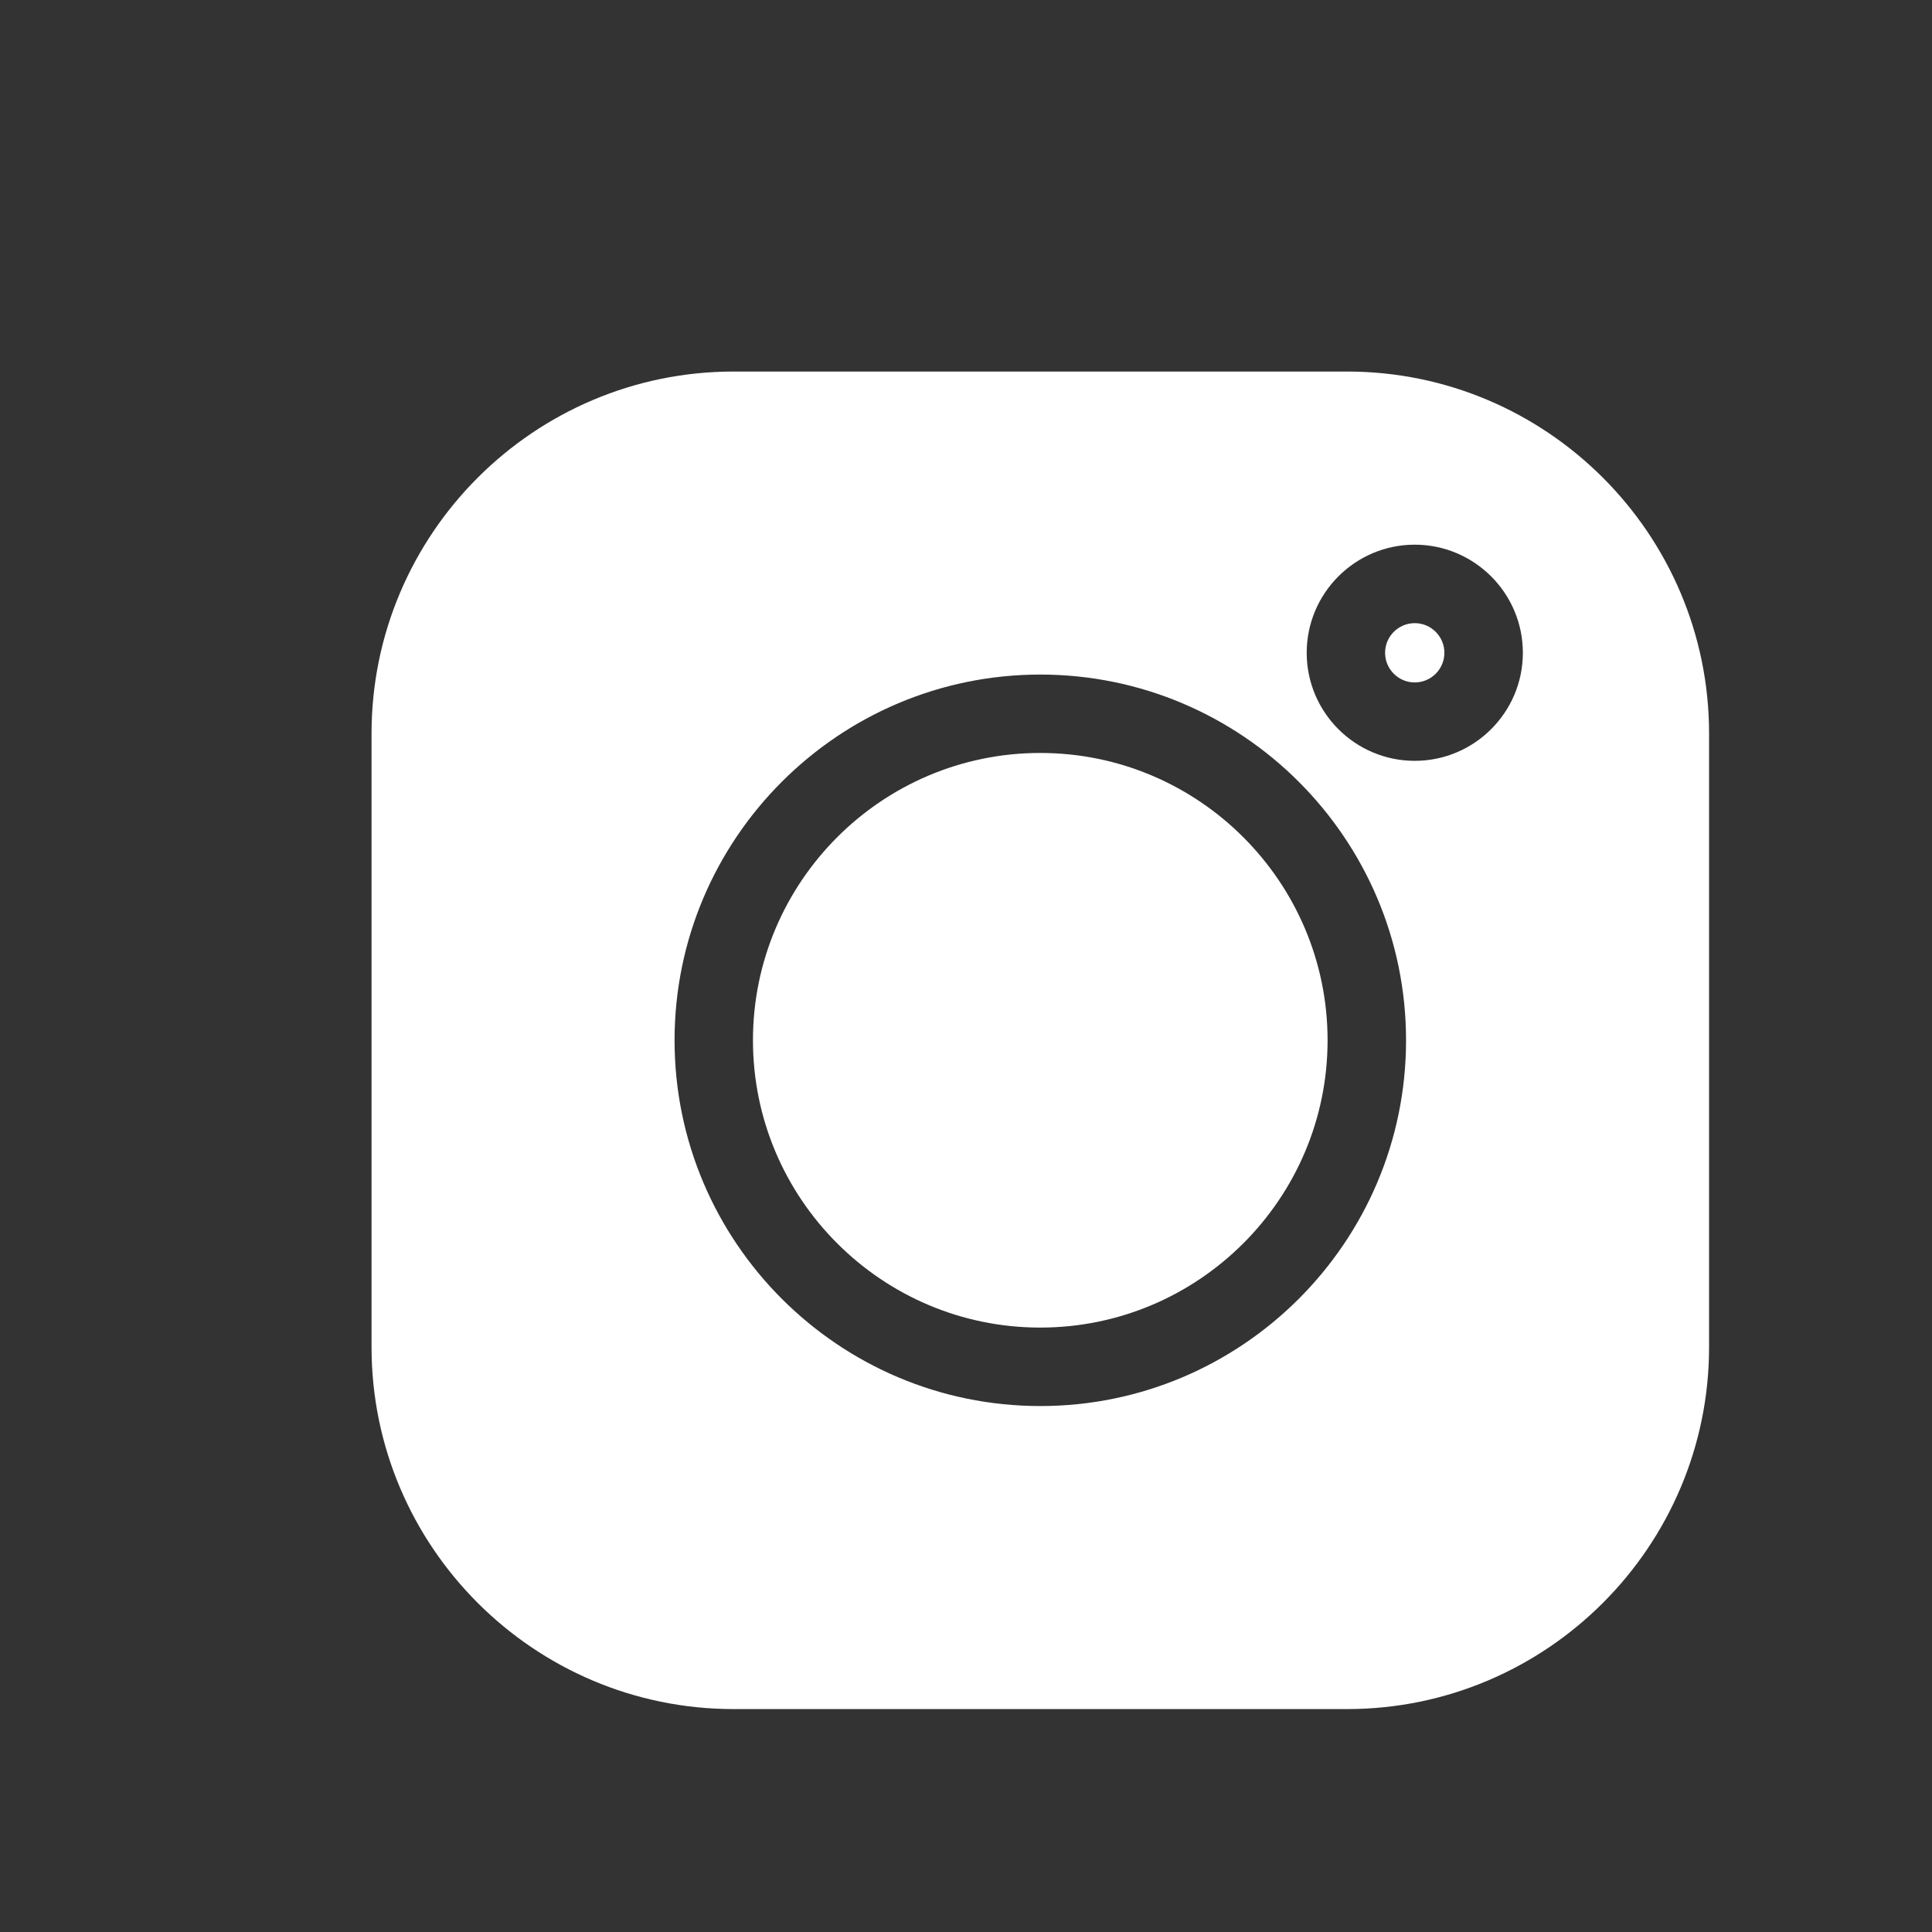 <svg width="26" height="26" viewBox="0 0 26 26" fill="none" xmlns="http://www.w3.org/2000/svg">
<rect x="0" y="0" width="26" height="26" fill="#333333" stroke="none"/>
<g id="Frame">
<g id="Group">
<path id="Vector" d="M18.128 5H9.872C7.186 5 5 7.186 5 9.872V18.128C5 20.814 7.186 23 9.872 23H18.128C20.814 23 23 20.814 23 18.128V9.872C23 7.186 20.814 5 18.128 5ZM14 18.922C11.286 18.922 9.078 16.714 9.078 14C9.078 11.286 11.286 9.078 14 9.078C16.714 9.078 18.922 11.286 18.922 14C18.922 16.714 16.714 18.922 14 18.922ZM19.039 10.239C18.237 10.239 17.585 9.587 17.585 8.785C17.585 7.983 18.237 7.33 19.039 7.33C19.841 7.33 20.494 7.983 20.494 8.785C20.494 9.587 19.841 10.239 19.039 10.239Z" fill="white"/>
<path id="Vector_2" d="M13.999 10.133C11.867 10.133 10.133 11.868 10.133 14C10.133 16.132 11.867 17.866 13.999 17.866C16.131 17.866 17.866 16.132 17.866 14C17.866 11.868 16.131 10.133 13.999 10.133ZM19.039 8.386C18.819 8.386 18.64 8.565 18.64 8.785C18.64 9.005 18.819 9.184 19.039 9.184C19.259 9.184 19.438 9.005 19.438 8.785C19.438 8.565 19.259 8.386 19.039 8.386Z" fill="white"/>
</g>
</g>
</svg>
